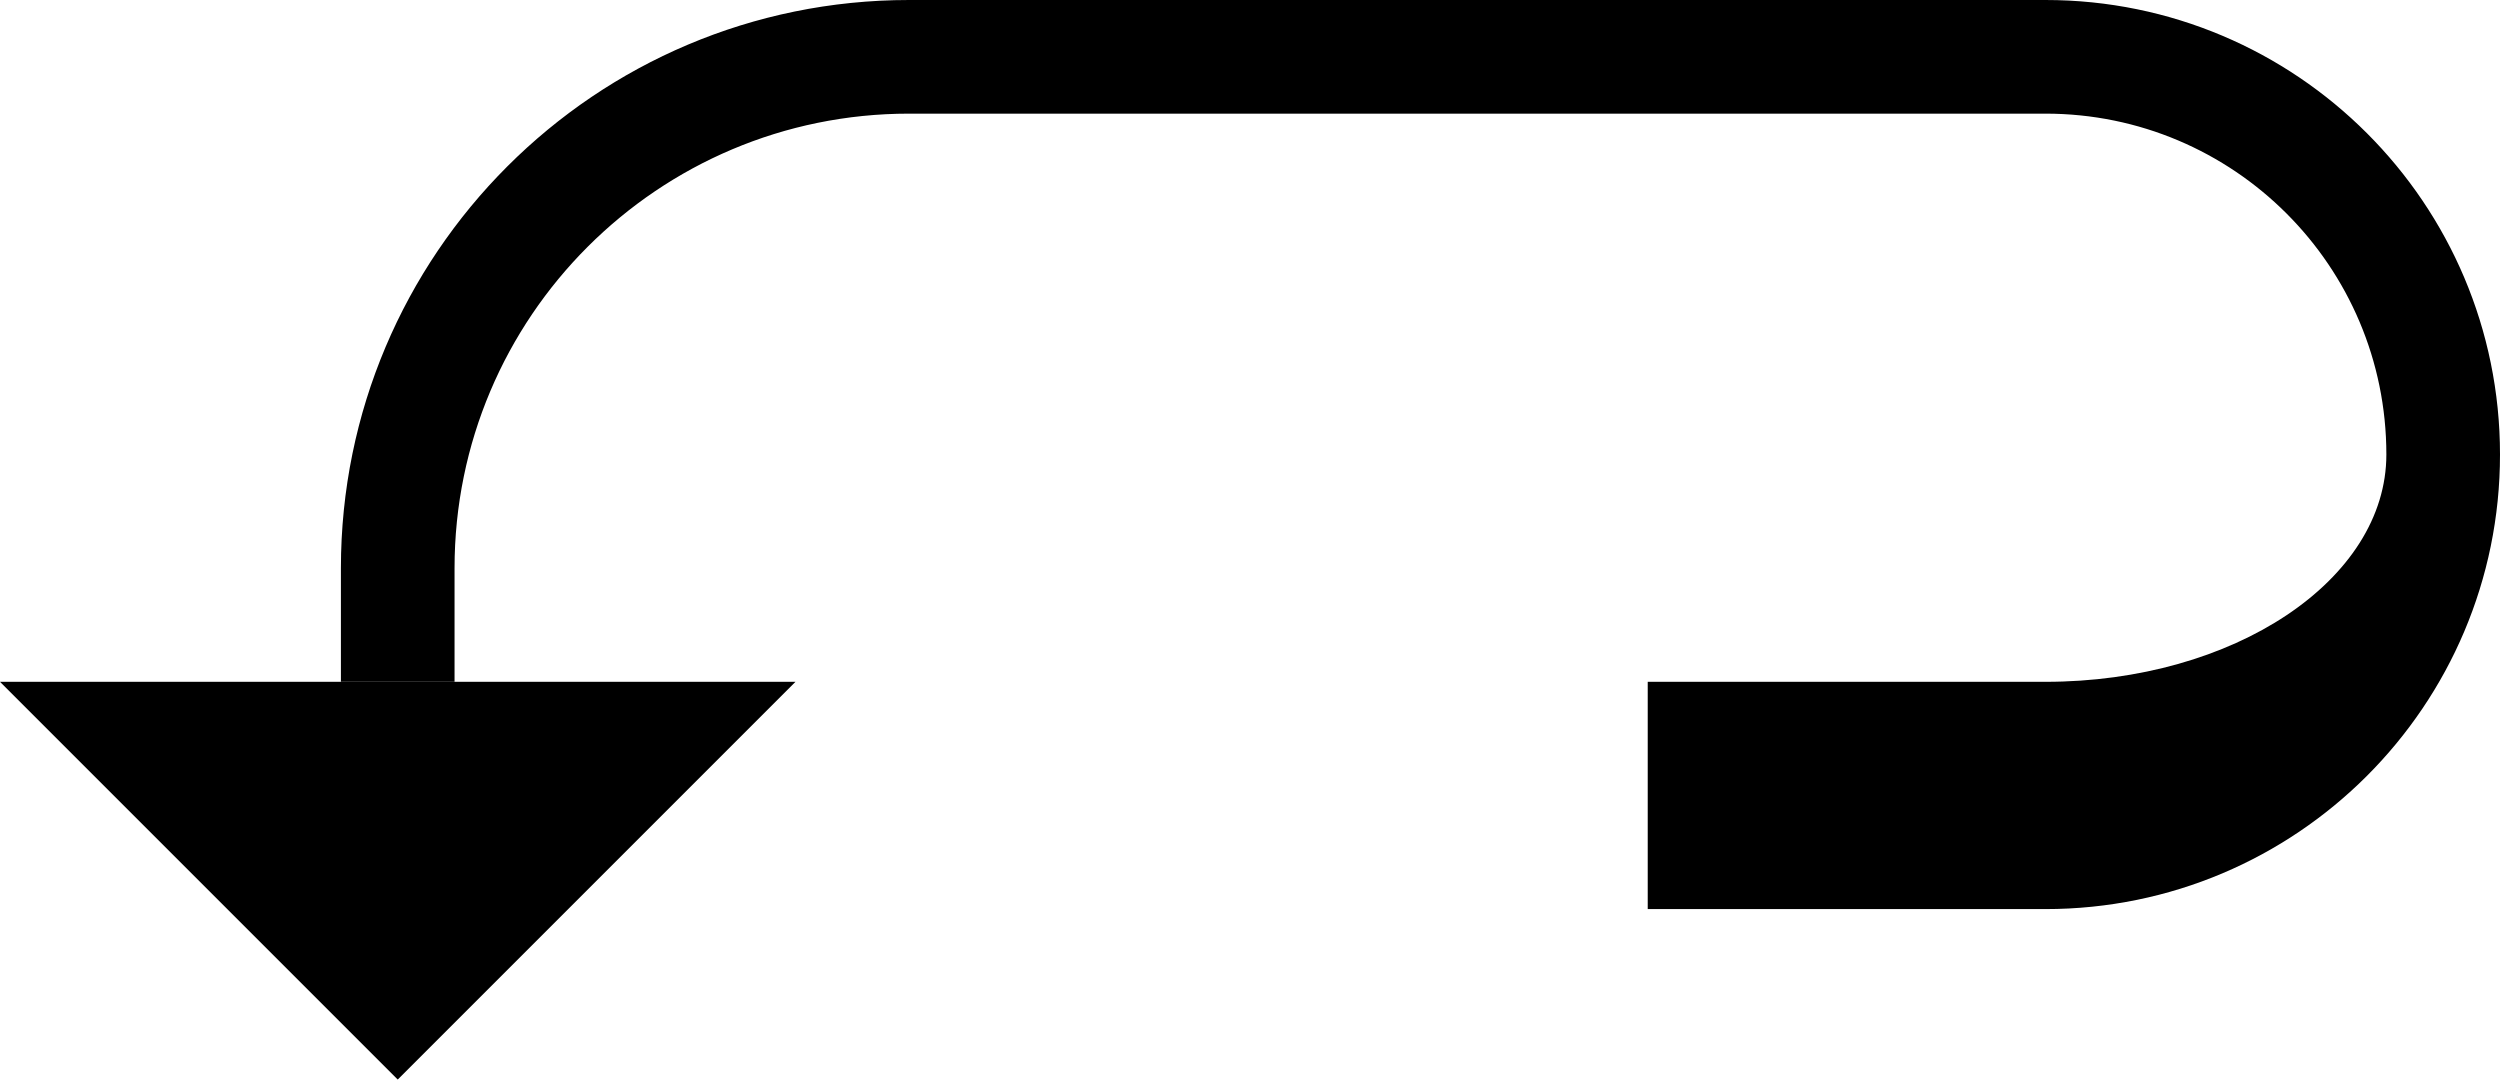 <?xml version="1.0" encoding="UTF-8" standalone="no"?>
<svg
   xmlns:dc="http://purl.org/dc/elements/1.1/"
   xmlns:cc="http://creativecommons.org/ns#"
   xmlns:rdf="http://www.w3.org/1999/02/22-rdf-syntax-ns#"
   xmlns:svg="http://www.w3.org/2000/svg"
   xmlns="http://www.w3.org/2000/svg"
   xmlns:sodipodi="http://sodipodi.sourceforge.net/DTD/sodipodi-0.dtd"
   xmlns:inkscape="http://www.inkscape.org/namespaces/inkscape"
   version="1.0"
   width="44"
   height="19"
   id="svg2"
   inkscape:version="0.47 r22583"
   sodipodi:docname="02-09-001-05-04-01.svg">
  <defs
     id="defs16">
    <inkscape:perspective
       sodipodi:type="inkscape:persp3d"
       inkscape:vp_x="0 : 23 : 1"
       inkscape:vp_y="0 : 1000 : 0"
       inkscape:vp_z="36 : 23 : 1"
       inkscape:persp3d-origin="18 : 15.333333 : 1"
       id="perspective18" />
  </defs>
  <sodipodi:namedview
     pagecolor="#ffffff"
     bordercolor="#666666"
     borderopacity="1"
     objecttolerance="10"
     gridtolerance="10"
     guidetolerance="10"
     inkscape:pageopacity="0"
     inkscape:pageshadow="2"
     inkscape:window-width="964"
     inkscape:window-height="721"
     id="namedview14"
     showgrid="true"
     inkscape:zoom="17.084069"
     inkscape:cx="22"
     inkscape:cy="9.5"
     inkscape:window-x="365"
     inkscape:window-y="0"
     inkscape:window-maximized="0"
     inkscape:current-layer="svg2"
     showborder="true">
    <inkscape:grid
       type="xygrid"
       id="grid2824"
       empspacing="5"
       visible="true"
       enabled="true"
       snapvisiblegridlinesonly="true" />
  </sodipodi:namedview>
  <path
     style="fill:#000000;fill-opacity:1;stroke:none"
     d="M 0,12 14,12 7,19 0,12 z"
     id="path2814" />
  <path
     style="fill:#000000;fill-opacity:1;stroke:none"
     d="M 16 0 C 10.477 0 6 4.477 6 10 L 6 12 L 8 12 L 8 10 C 8 5.582 11.582 2 16 2 L 36 2 C 39.314 2 42 4.686 42 8 C 42 10.209 39.314 12 36 12 L 29 12 L 29 16 L 36 16 C 40.418 16 44 12.418 44 8 C 44 3.582 40.418 0 36 0 L 16 0 z "
     id="rect2814" />
</svg>
